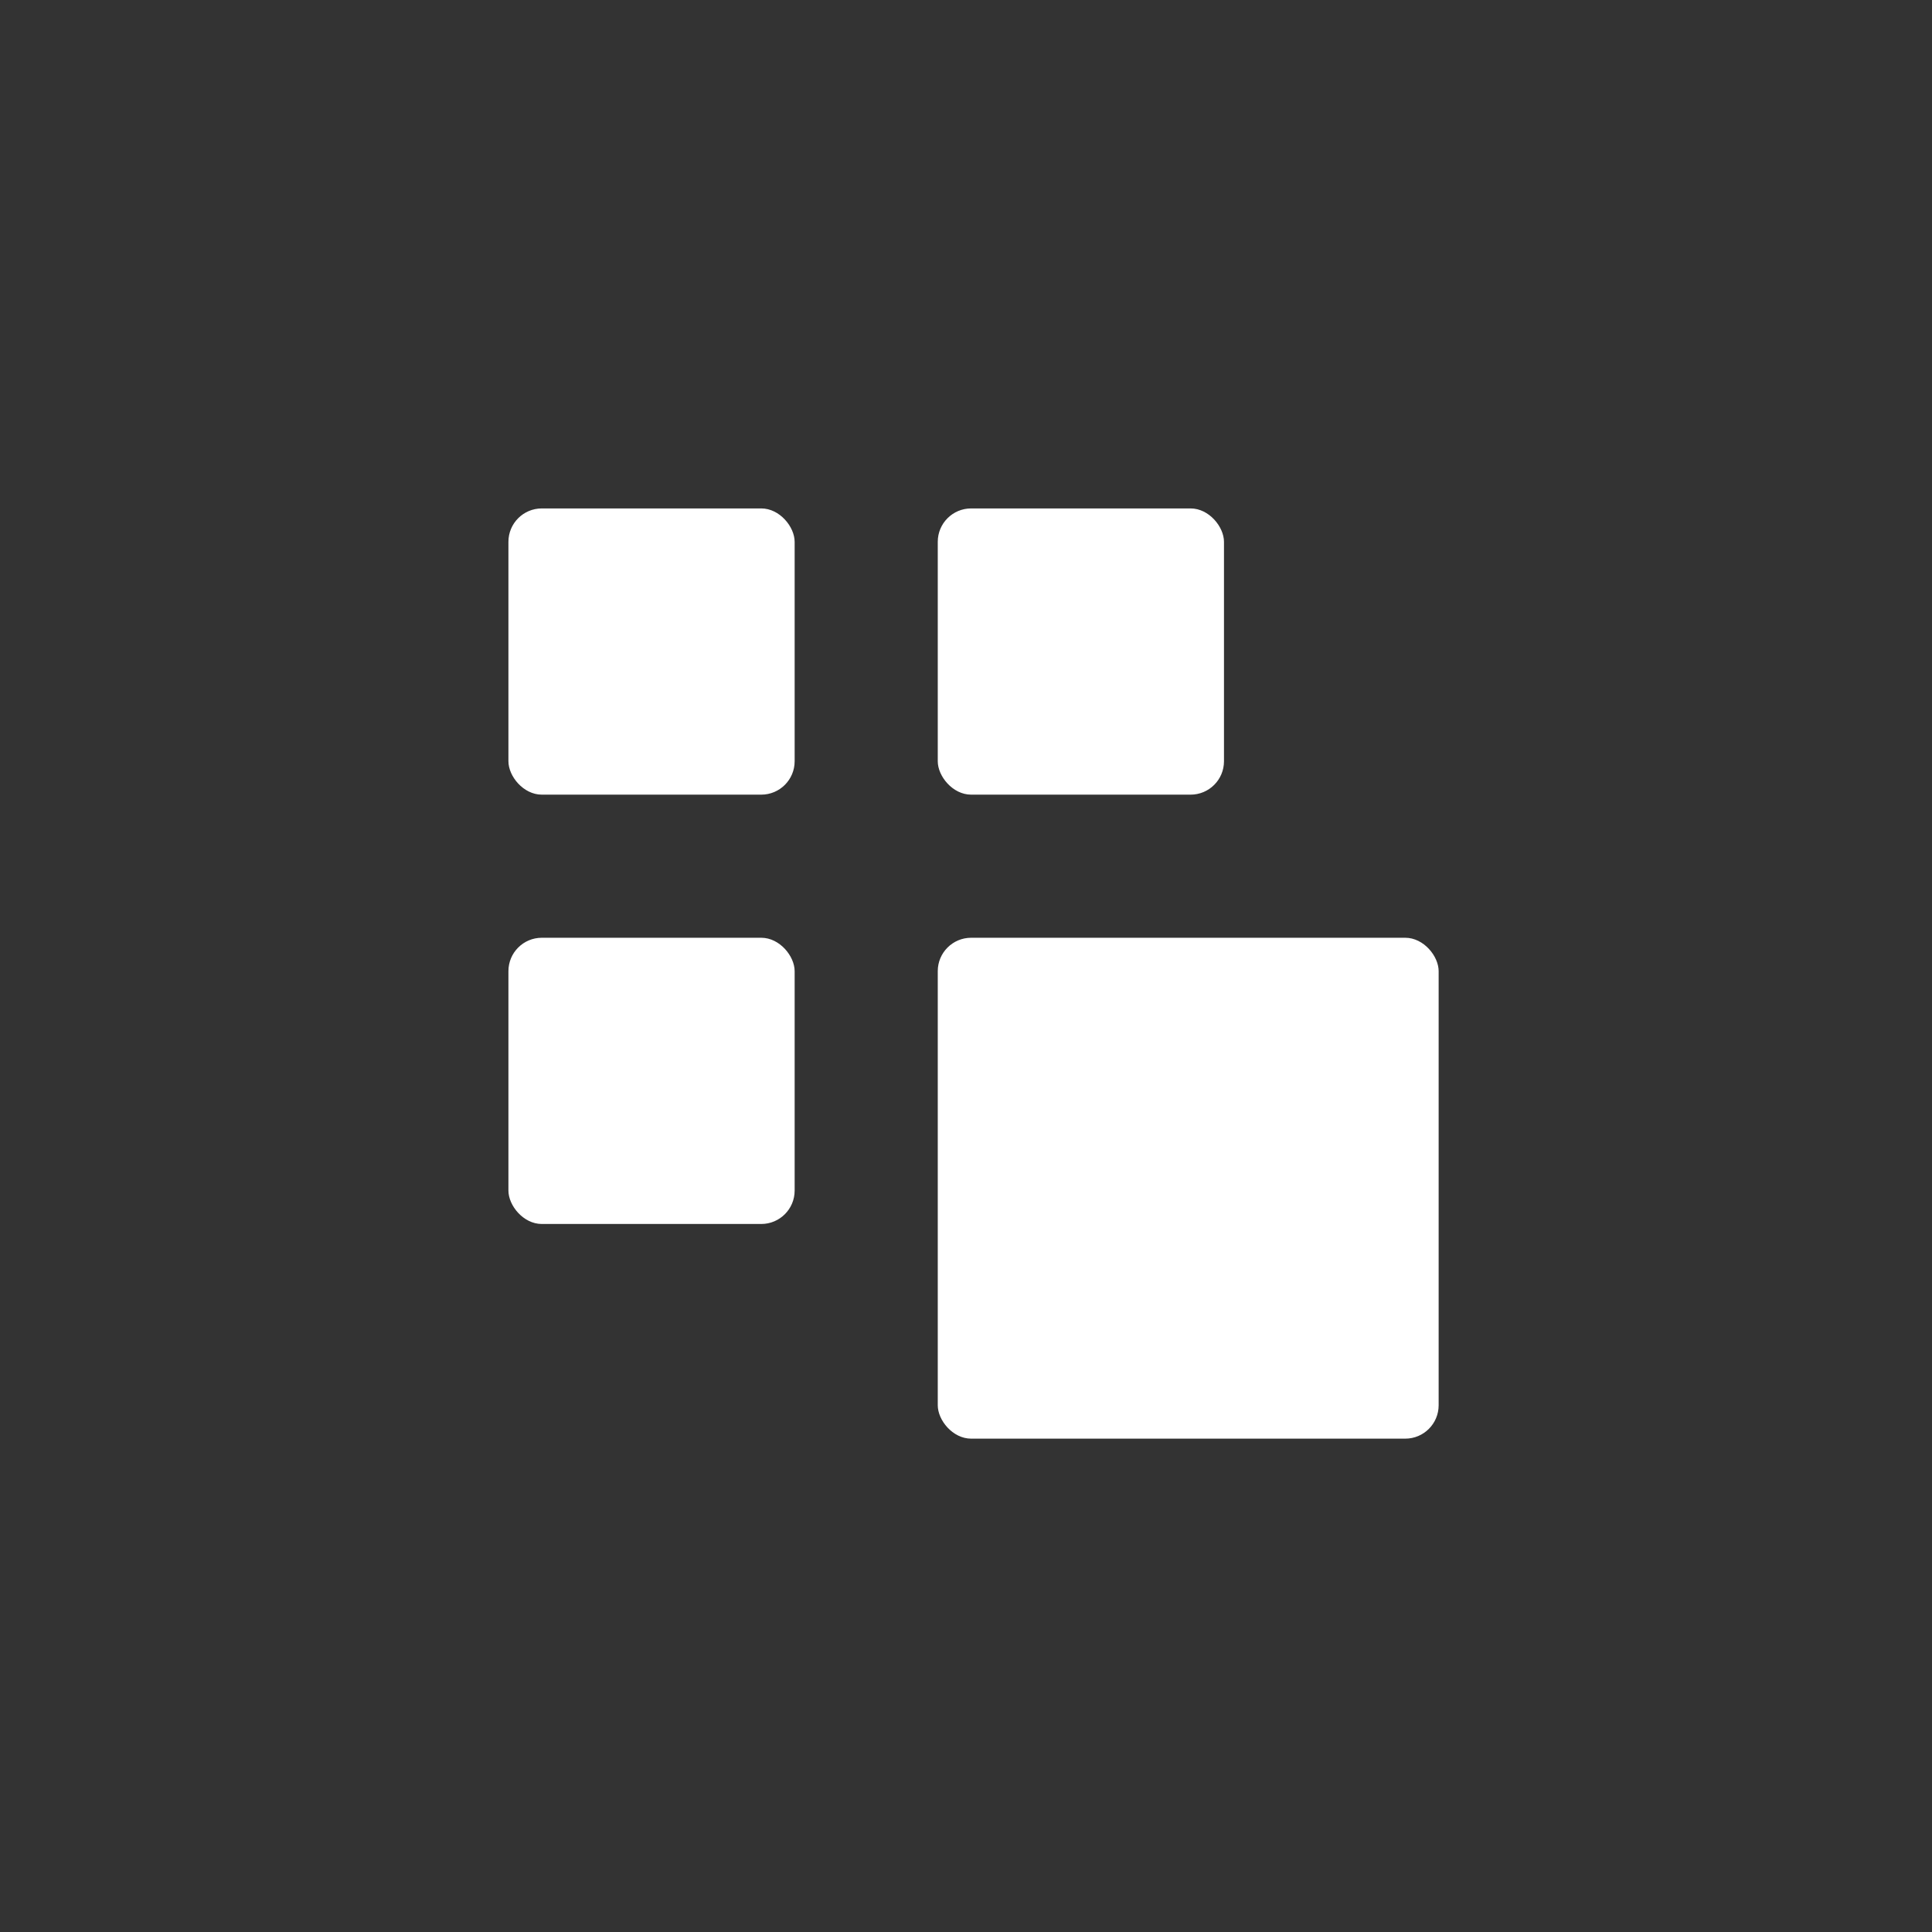 <svg width="81" height="81" viewBox="0 0 81 81" fill="none" xmlns="http://www.w3.org/2000/svg">
<rect x="0" y="0" width="81" height="81" fill="#333333" stroke="none"/>
<g id="Dashboard">
<g id="Group 3">
<rect id="Rectangle 4 Copy" x="21.316" y="21.316" width="12" height="12" rx="1.4" fill="white"/>
<rect id="Rectangle 4 Copy 3" x="21.316" y="39.316" width="12" height="12" rx="1.4" fill="white"/>
<rect id="Rectangle 4 Copy 2" x="39.316" y="21.316" width="12" height="12" rx="1.4" fill="white"/>
<rect id="Rectangle 4 Copy 4" x="39.316" y="39.316" width="21" height="21" rx="1.4" fill="white"/>
</g>
</g>
</svg>
